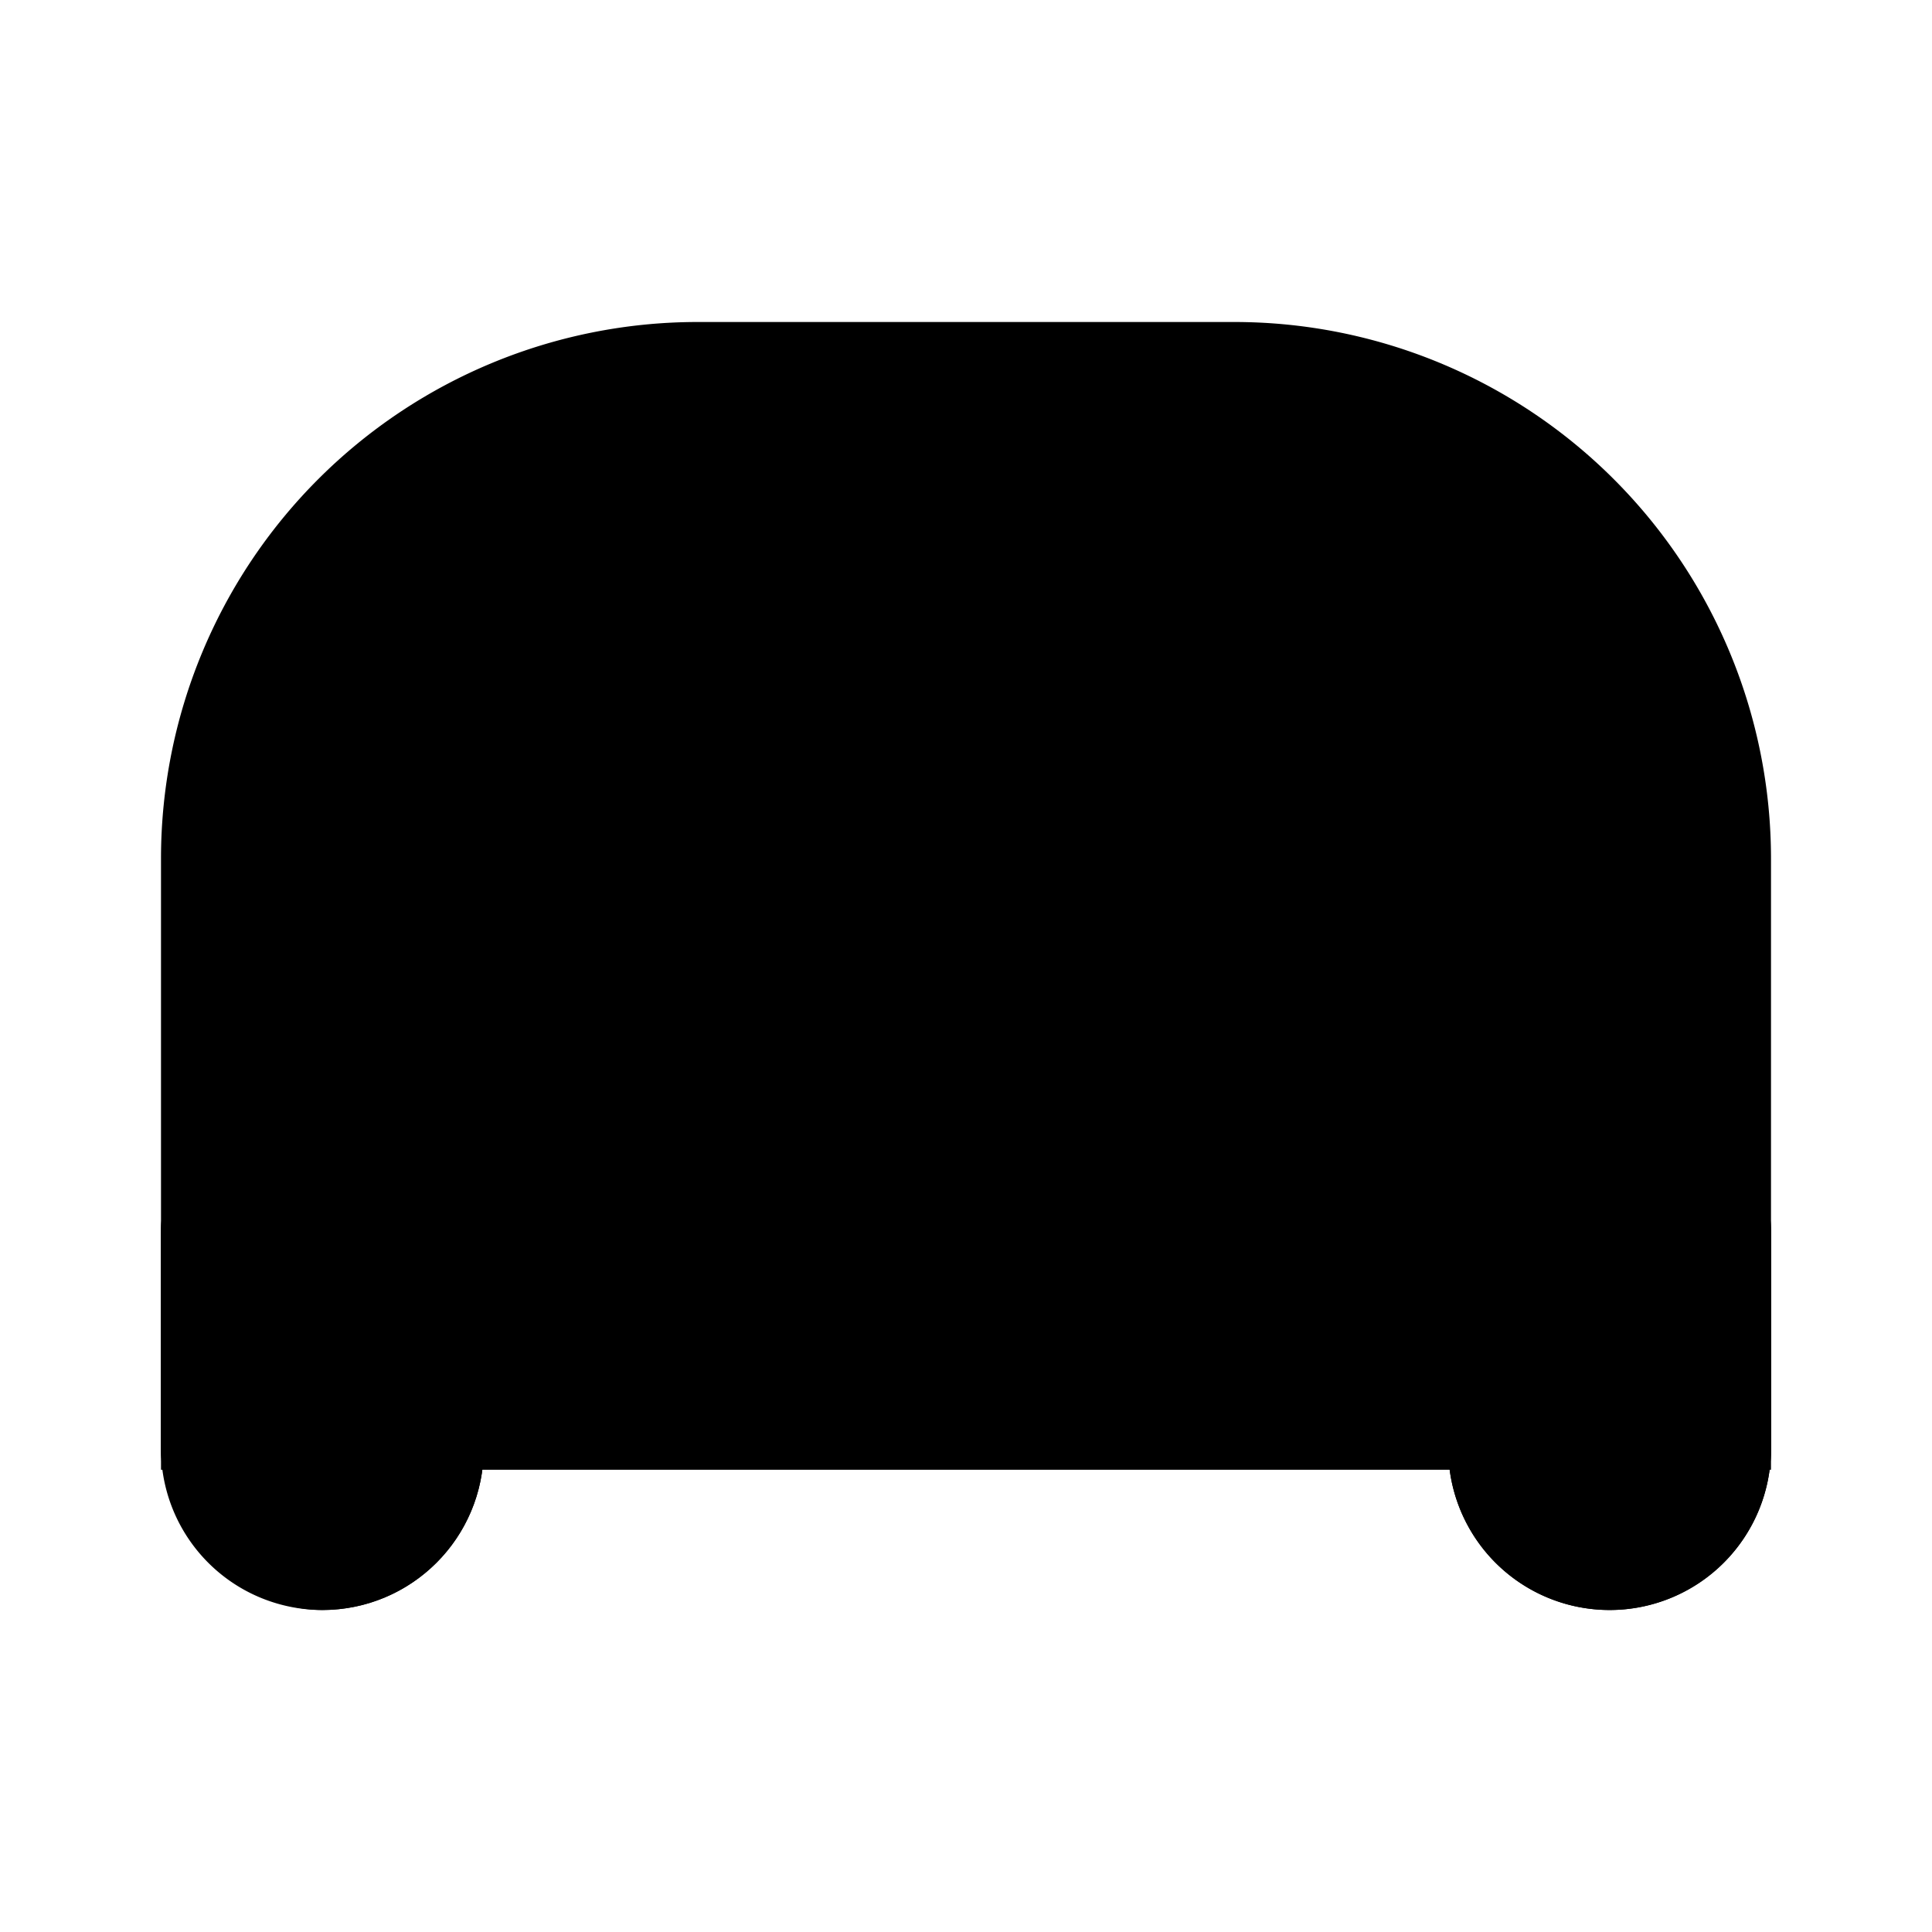 <svg data-name="Layer 1" xmlns="http://www.w3.org/2000/svg" viewBox="0 0 24 24" focusable="false">
  <path fill="none" d="M0 0h24v24H0z"/>
  <path d="M19.996 13.319A2.004 2.004 0 0122 15.323v2.673A2.004 2.004 0 0119.996 20a2.004 2.004 0 01-2.005-2.004v-2.673a2.004 2.004 0 012.005-2.004z"/>
  <rect x="2" y="13.319" width="4.009" height="6.681" rx="2.004"/>
  <path d="M13.692 9h-3.357M2 18.258v-7.592A6.667 6.667 0 018.667 4h6.666A6.667 6.667 0 0122 10.666v7.592"/>
  <path d="M19.996 13.319A2.004 2.004 0 0122 15.323v2.673A2.004 2.004 0 0119.996 20a2.004 2.004 0 01-2.005-2.004v-2.673a2.004 2.004 0 012.005-2.004zm-15.992 0a2.004 2.004 0 012.005 2.004v2.673A2.004 2.004 0 014.004 20 2.004 2.004 0 012 17.996v-2.673a2.004 2.004 0 012.004-2.004z"/>
</svg>
